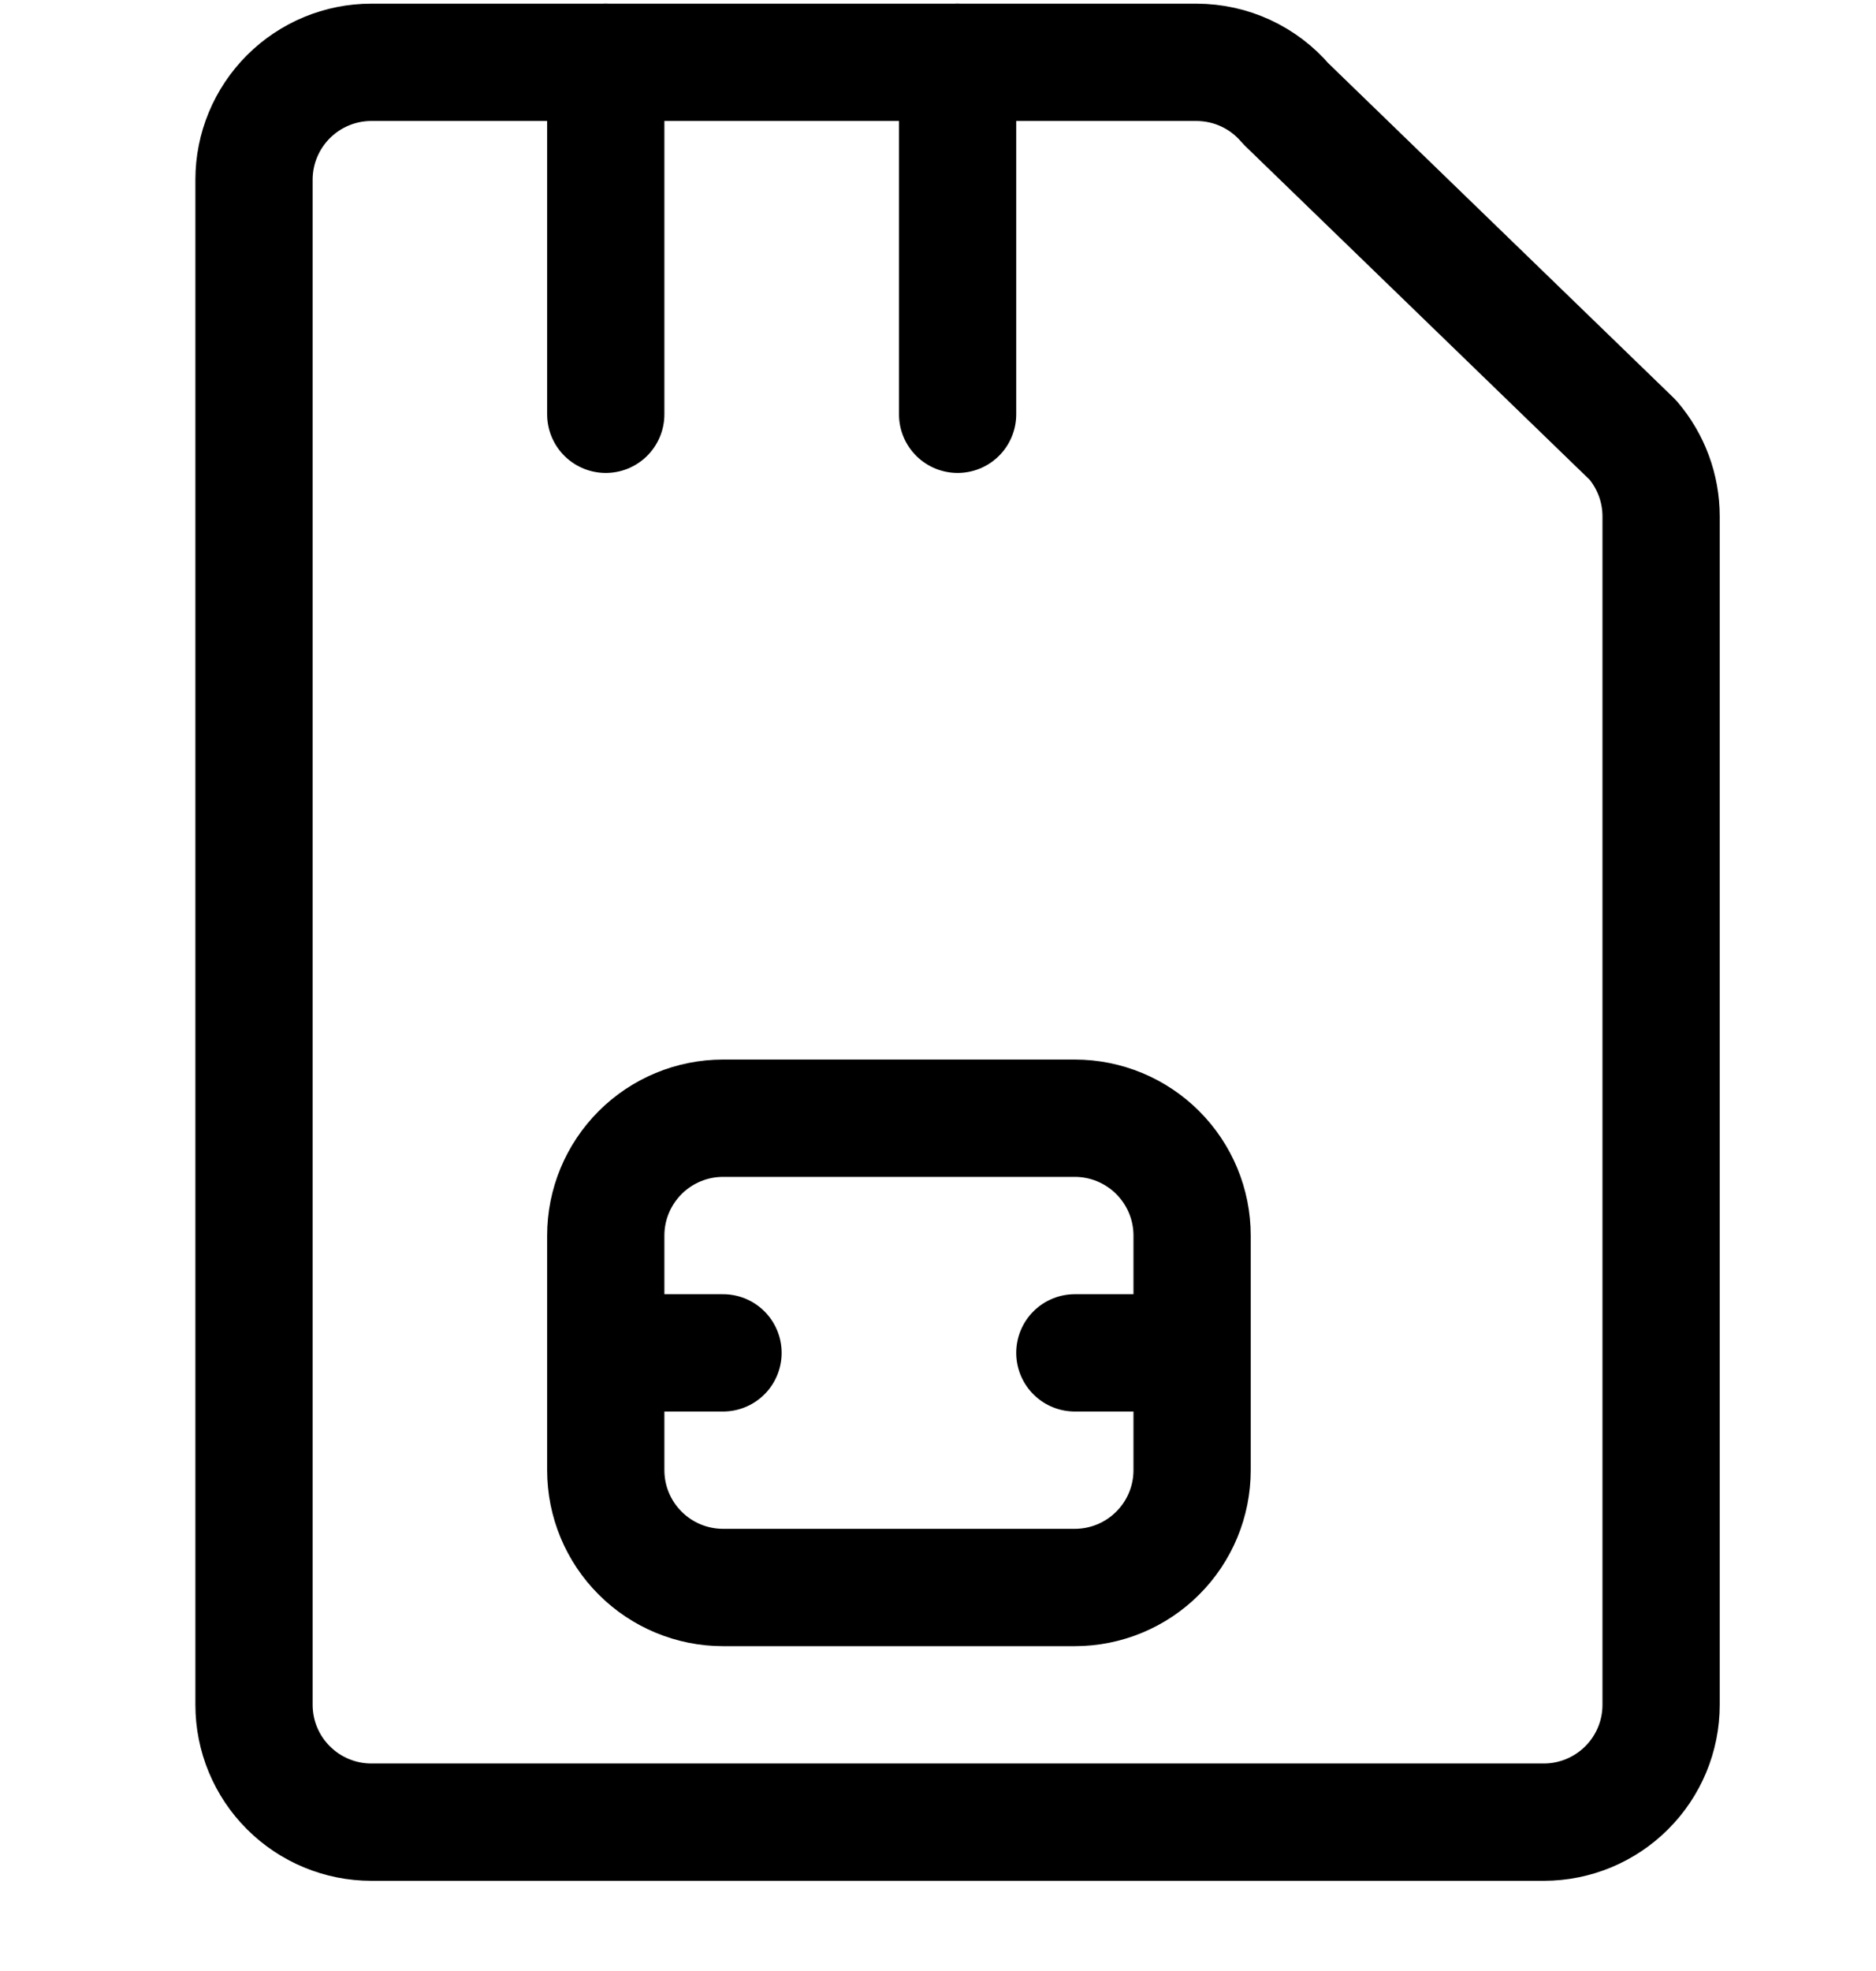 <svg width="20" height="21" viewBox="0 0 20 21" fill="none" xmlns="http://www.w3.org/2000/svg">
<g clip-path="url(#clip0_28004_6756)">
<g clip-path="url(#clip1_28004_6756)">
<g clip-path="url(#clip2_28004_6756)">
<path d="M17.709 5.502C17.709 5.203 17.602 4.915 17.408 4.688L13.708 1.105C13.591 0.967 13.445 0.856 13.281 0.78C13.118 0.704 12.939 0.665 12.758 0.664H3.958C3.627 0.664 3.309 0.796 3.075 1.03C2.84 1.265 2.708 1.583 2.708 1.914V18.164C2.708 18.496 2.84 18.814 3.075 19.048C3.309 19.282 3.627 19.414 3.958 19.414H16.459C16.79 19.414 17.108 19.282 17.342 19.048C17.577 18.814 17.709 18.496 17.709 18.164V5.502Z" stroke="black" stroke-width="1.25" stroke-linecap="round" stroke-linejoin="round"/>
<path d="M6.458 14.414H7.708M12.709 14.414H11.459M6.458 0.664V4.414M10.209 0.664V4.414M7.708 11.914H11.459C11.79 11.914 12.108 12.046 12.342 12.28C12.577 12.515 12.709 12.832 12.709 13.164V15.664C12.709 15.996 12.577 16.314 12.342 16.548C12.108 16.782 11.79 16.914 11.459 16.914H7.708C7.377 16.914 7.059 16.782 6.825 16.548C6.59 16.314 6.458 15.996 6.458 15.664V13.164C6.458 12.832 6.59 12.515 6.825 12.28C7.059 12.046 7.377 11.914 7.708 11.914Z" stroke="black" stroke-width="1.25" stroke-linecap="round" stroke-linejoin="round"/>
</g>
</g>
</g>
<defs>
<clipPath id="clip0_28004_6756">
<rect width="20" height="20" fill="white" transform="translate(0 0.039)"/>
</clipPath>
<clipPath id="clip1_28004_6756">
<rect width="20" height="20" fill="white" transform="translate(0 0.039)"/>
</clipPath>
<clipPath id="clip2_28004_6756">
<rect width="20" height="20" fill="white" transform="translate(0 0.039)"/>
</clipPath>
</defs>
</svg>
